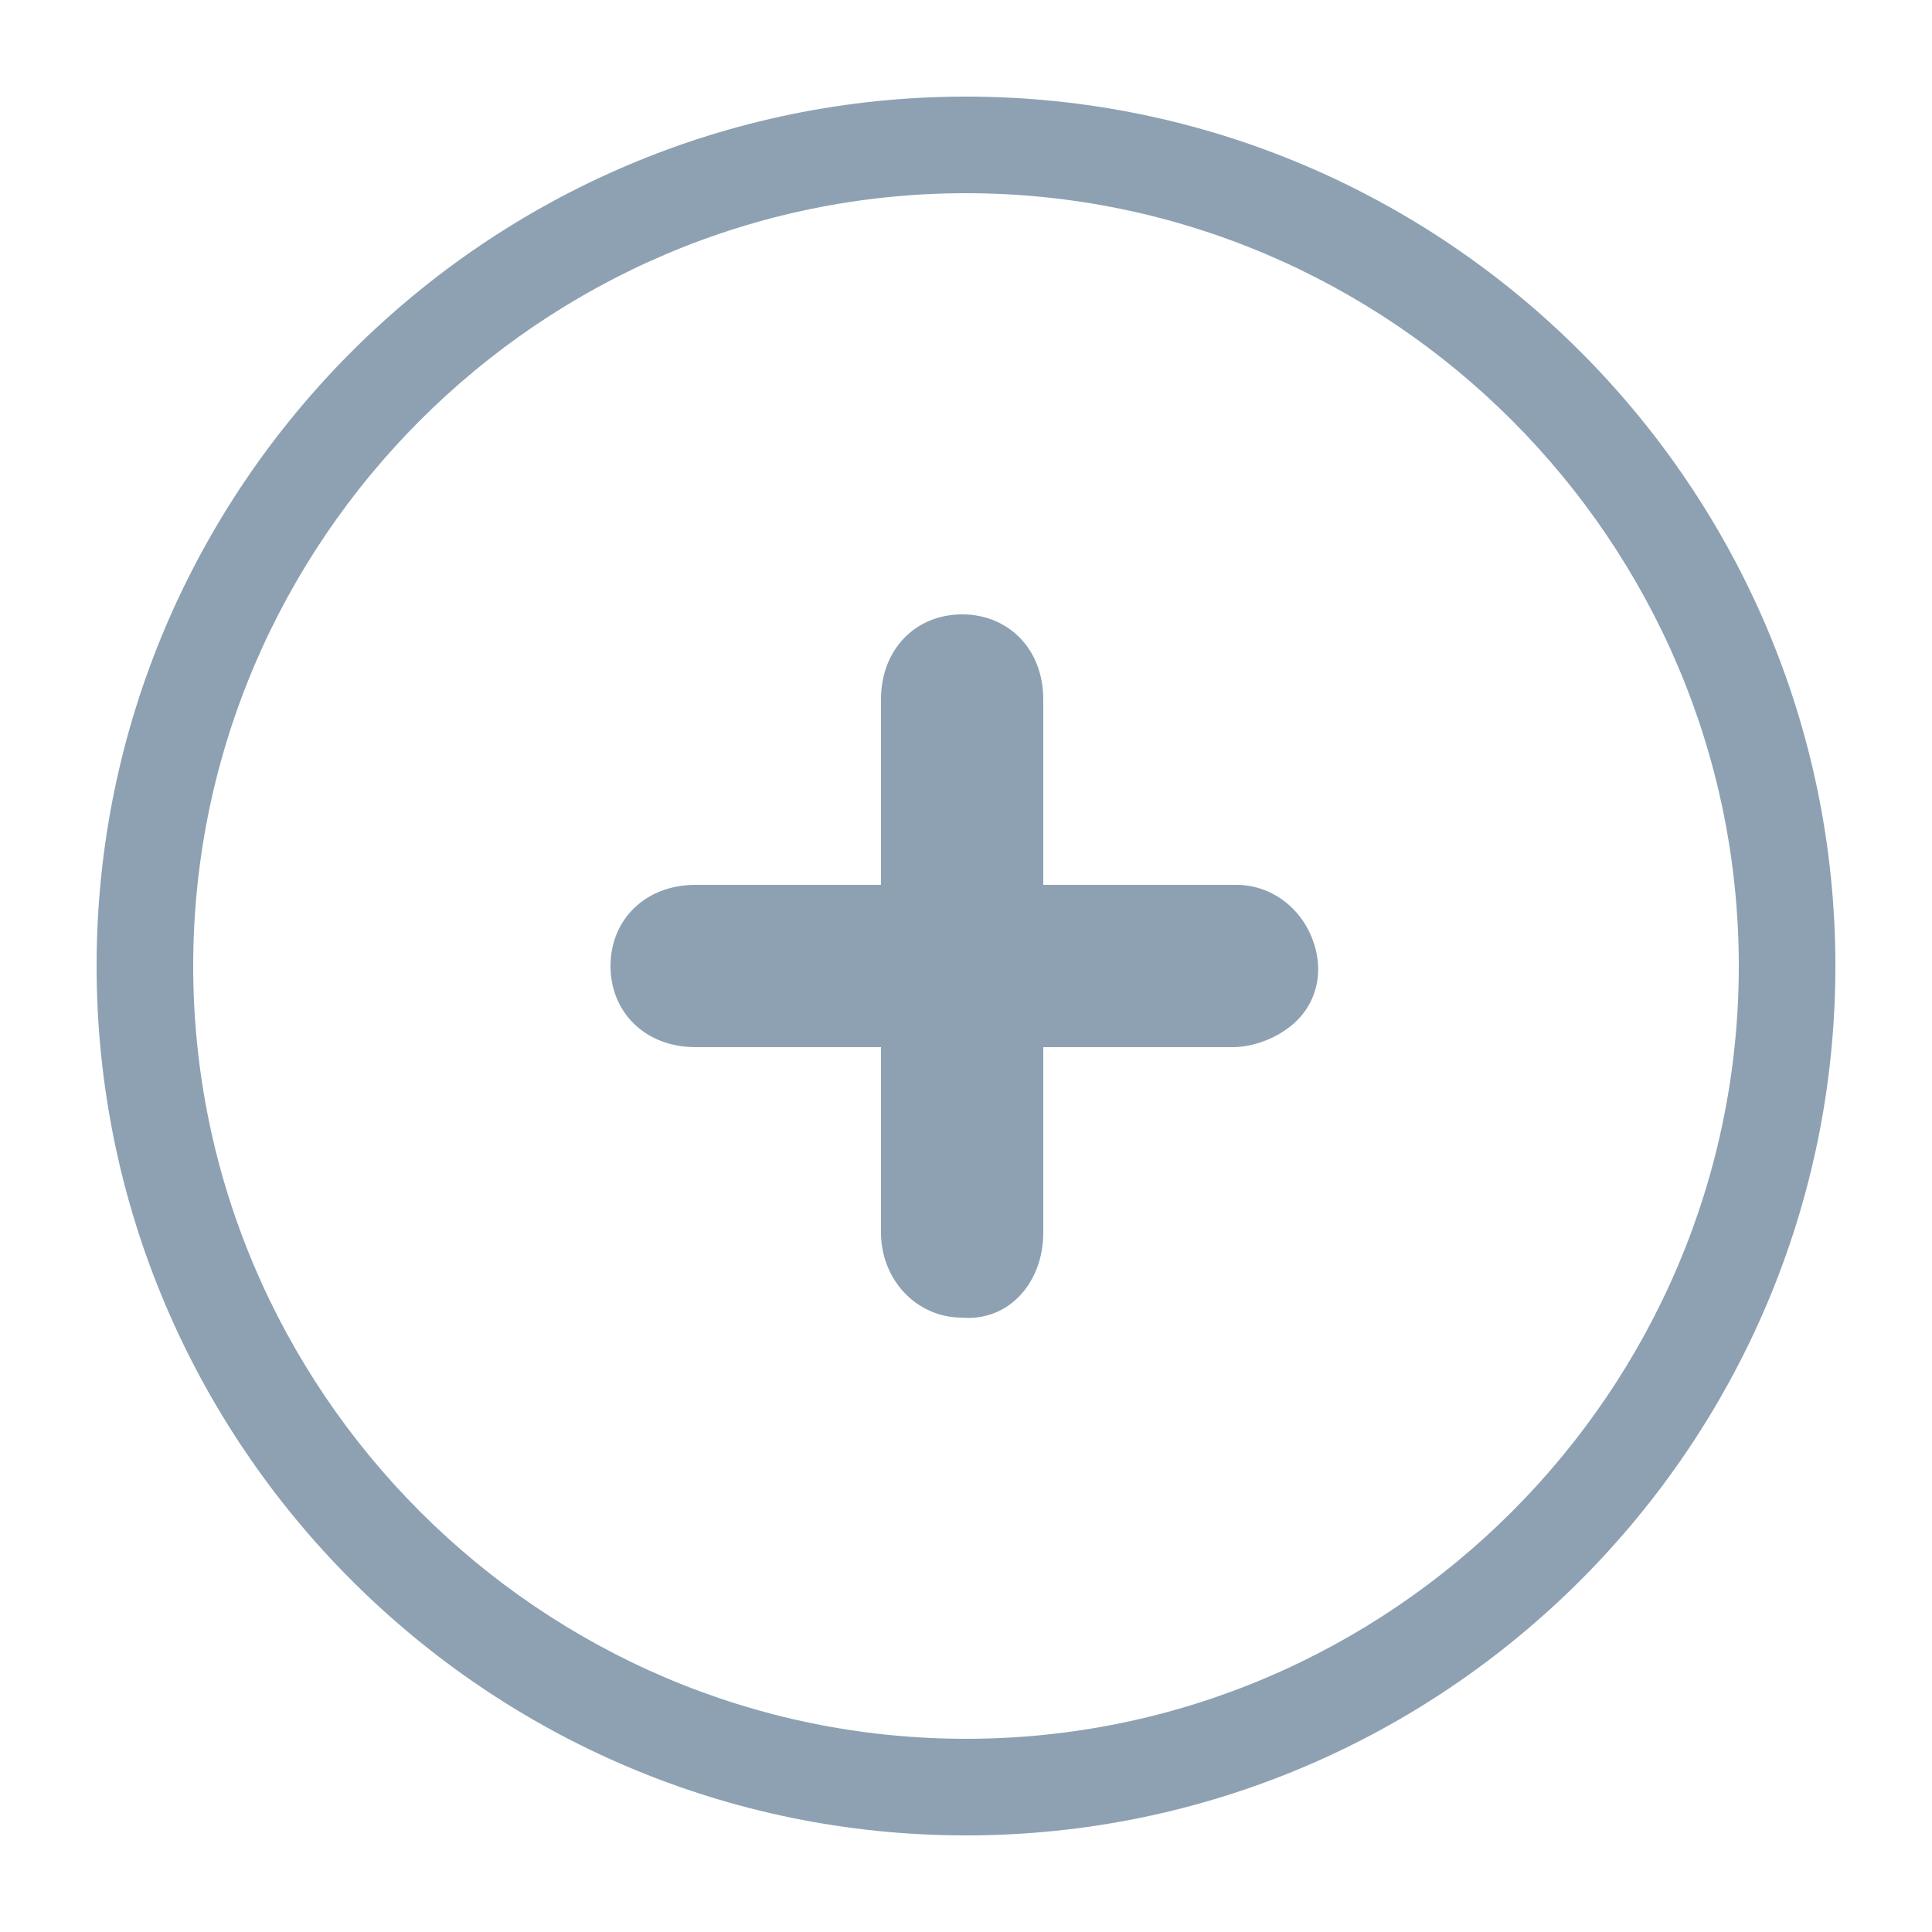 <?xml version="1.0" encoding="utf-8"?>
<!-- Generator: Adobe Illustrator 24.2.0, SVG Export Plug-In . SVG Version: 6.00 Build 0)  -->
<!DOCTYPE svg PUBLIC "-//W3C//DTD SVG 1.1//EN" "http://www.w3.org/Graphics/SVG/1.1/DTD/svg11.dtd">
<svg version="1.1" id="Livello_1" xmlns:x="http://ns.adobe.com/Extensibility/1.0/" xmlns:i="http://ns.adobe.com/AdobeIllustrator/10.0/" xmlns:graph="http://ns.adobe.com/Graphs/1.0/"
	 xmlns="http://www.w3.org/2000/svg" xmlns:xlink="http://www.w3.org/1999/xlink" x="0px" y="0px" viewBox="0 0 50 50"
	 style="enable-background:new 0 0 50 50;" xml:space="preserve">
<style type="text/css">
	.st0{fill:#8DA1B3;}
</style>
<g>
	<path class="st0" d="M27,22.9c1.7,0,3.4,0,5,0c0.9,0,1.7,0.6,2,1.5s0,1.8-0.8,2.3c-0.3,0.2-0.8,0.4-1.3,0.4c-1.6,0-3.2,0-4.9,0
		c0,0.2,0,0.3,0,0.5c0,1.4,0,2.9,0,4.3c0,1.3-0.9,2.3-2.1,2.2c-1.2,0-2.1-1-2.1-2.2c0-1.4,0-2.8,0-4.3c0-0.2,0-0.3,0-0.5
		c-0.2,0-0.3,0-0.5,0c-1.4,0-2.9,0-4.3,0c-1.3,0-2.2-0.9-2.2-2.1s0.9-2.1,2.2-2.1c1.6,0,3.2,0,4.8,0c0-0.2,0-0.3,0-0.5
		c0-1.4,0-2.9,0-4.3c0-1.3,0.9-2.2,2.1-2.2s2.1,0.9,2.1,2.2C27,19.5,27,22.7,27,22.9z"/>
	<g>
		<path class="st0" d="M25,47.5C12.6,47.5,2.5,37.4,2.5,25S12.6,2.5,25,2.5S47.5,12.6,47.5,25S37.4,47.5,25,47.5z M25,5
			C14,5,5,14,5,25s9,20,20,20s20-9,20-20S36,5,25,5z"/>
	</g>
</g>
</svg>
